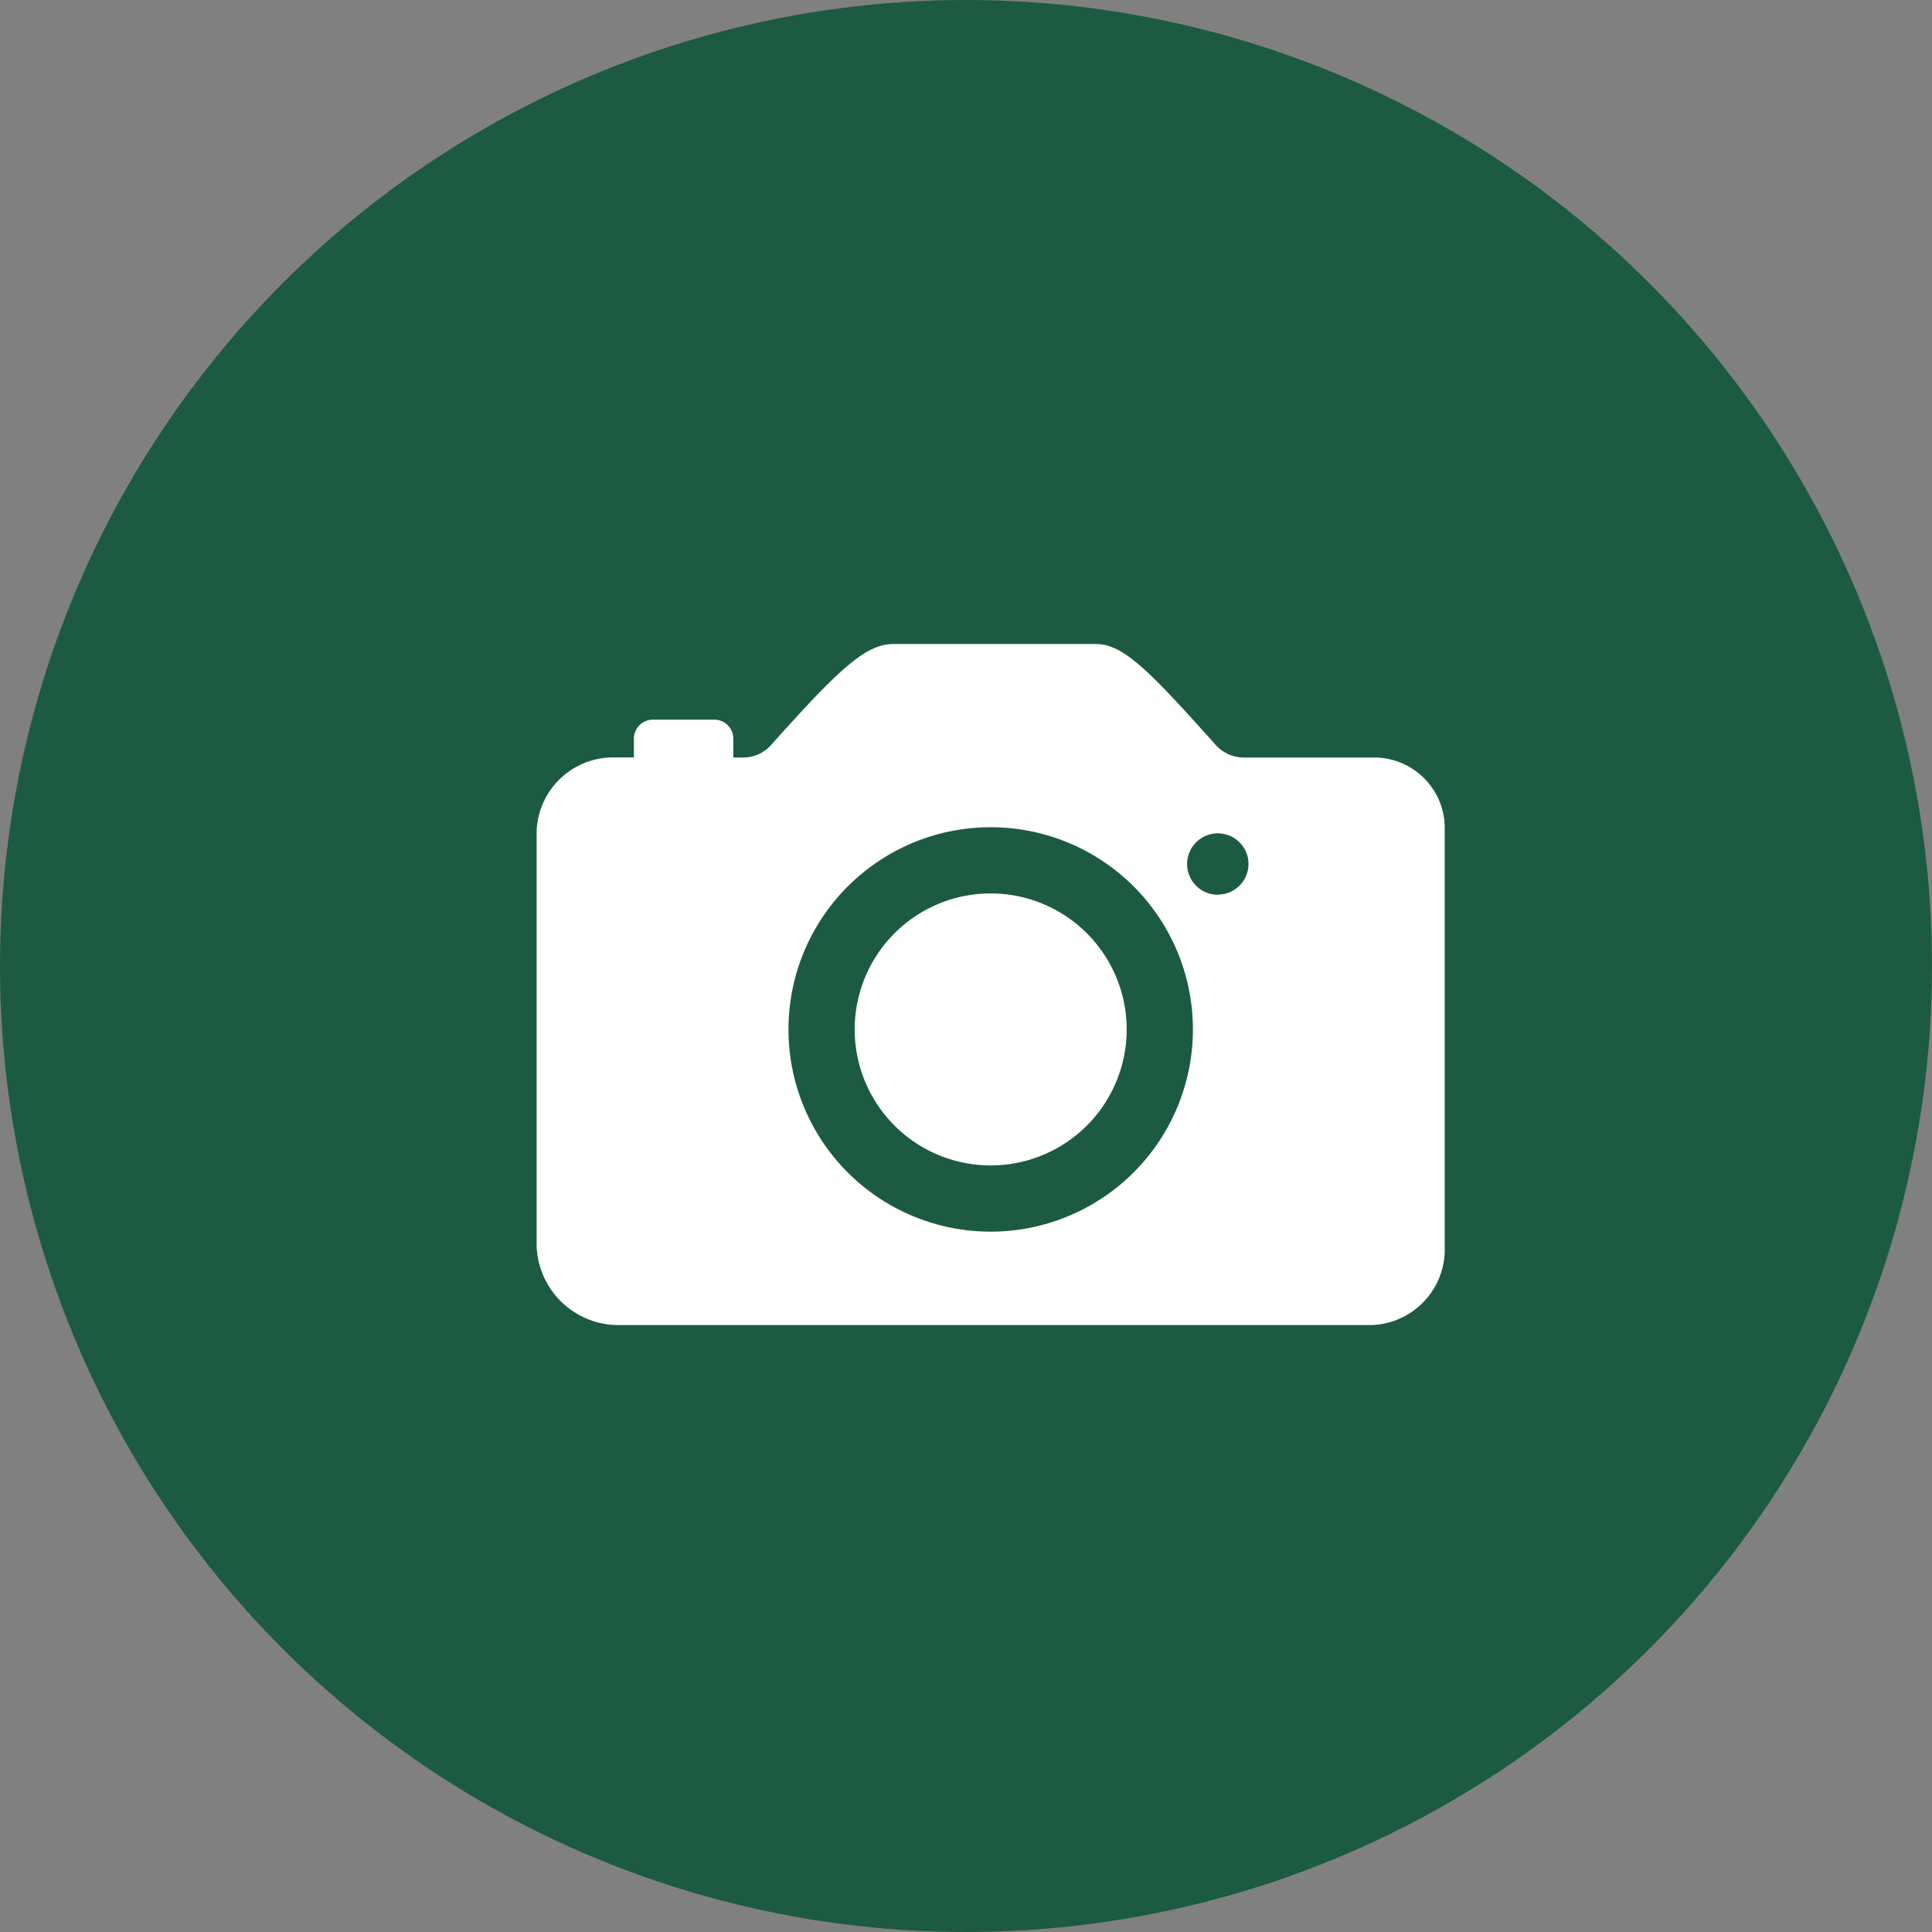 <svg xmlns="http://www.w3.org/2000/svg" width="18" height="18" viewBox="0 0 18 18">
    <rect x="0" y="0" width="18" height="18" fill="#808080" stroke="none"/>
    <circle id="Ellipse_2" data-name="Ellipse 2" cx="9" cy="9" r="9" fill="#1C5B41"/>
    <g id="Icon_ionic-ios-camera" data-name="Icon ionic-ios-camera" transform="translate(5 6)">
        <path id="Path_1" data-name="Path 1" d="M16.491,16.56a1.267,1.267,0,1,1-1.267-1.267A1.267,1.267,0,0,1,16.491,16.56Z" transform="translate(-10.994 -12.969)" fill="#fff"/>
        <path id="Path_2" data-name="Path 2" d="M12.289,8.933h-1.2a.358.358,0,0,1-.264-.119c-.626-.7-.861-.939-1.117-.939H7.823c-.258,0-.511.238-1.139.941a.351.351,0,0,1-.262.117h-.09V8.756a.177.177,0,0,0-.176-.176H5.582a.177.177,0,0,0-.176.176v.176H5.24a.714.714,0,0,0-.74.676v3.878a.763.763,0,0,0,.738.734h7.05a.706.706,0,0,0,.672-.734V9.609A.657.657,0,0,0,12.289,8.933Zm-3.47,4.415a1.884,1.884,0,1,1,1.793-1.793A1.885,1.885,0,0,1,8.818,13.348Zm2.027-3.137a.286.286,0,1,1,.286-.286A.286.286,0,0,1,10.845,10.21Z" transform="translate(-4.5 -7.875)" fill="#fff"/>
    </g>
</svg>
